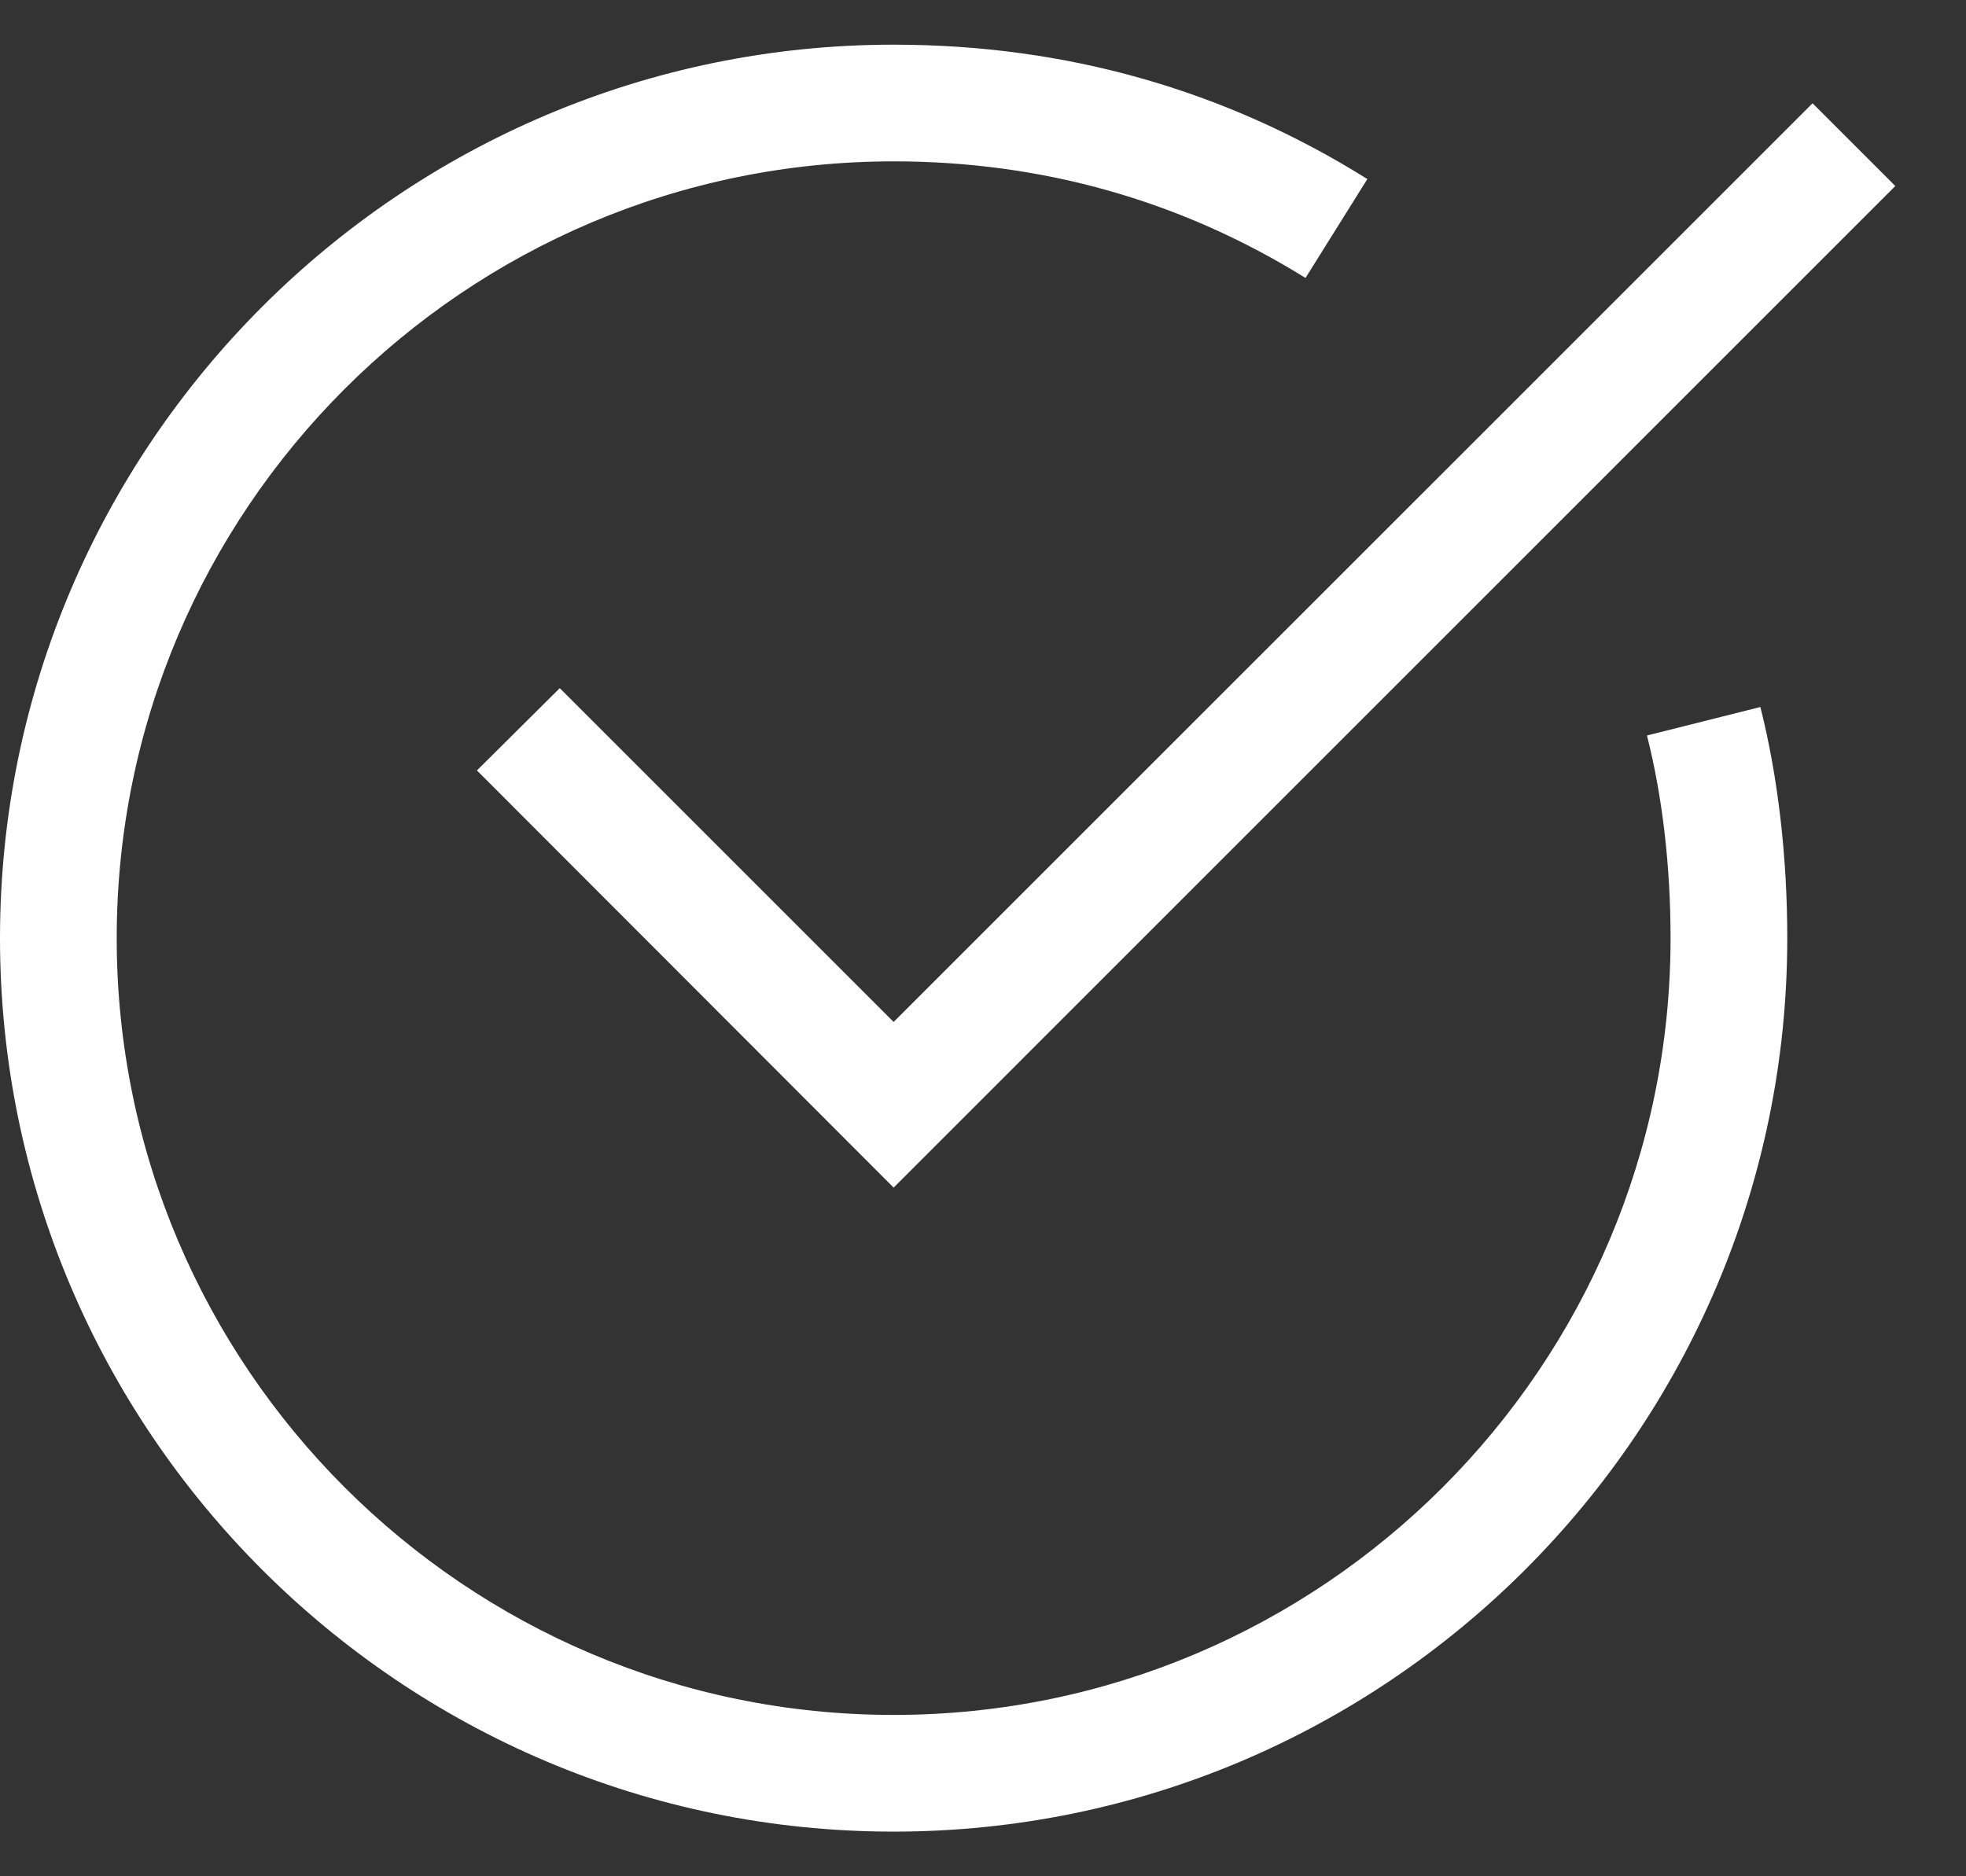 <svg width="22" height="21" viewBox="0 0 22 21" fill="none" xmlns="http://www.w3.org/2000/svg">
<rect x="0" y="0" width="22" height="21" fill="#333333" stroke="none"/>
<path d="M10 20.5C4.483 20.5 0 16.011 0 10.5C0 4.989 4.489 0.5 10 0.5C11.925 0.5 13.706 1.005 15.301 2.004L14.609 3.111C13.225 2.251 11.673 1.806 10 1.806C5.205 1.806 1.306 5.705 1.306 10.5C1.306 15.295 5.205 19.194 10 19.194C14.795 19.194 18.694 15.295 18.694 10.5C18.694 9.7 18.604 8.918 18.43 8.232L19.699 7.913C19.898 8.701 20 9.597 20 10.5C20 16.017 15.511 20.5 10 20.5Z" fill="white"/>
<path d="M10 13.292L5.337 8.623L6.264 7.702L10 11.438L20.283 1.156L21.209 2.082L10 13.292Z" fill="white"/>
</svg>
